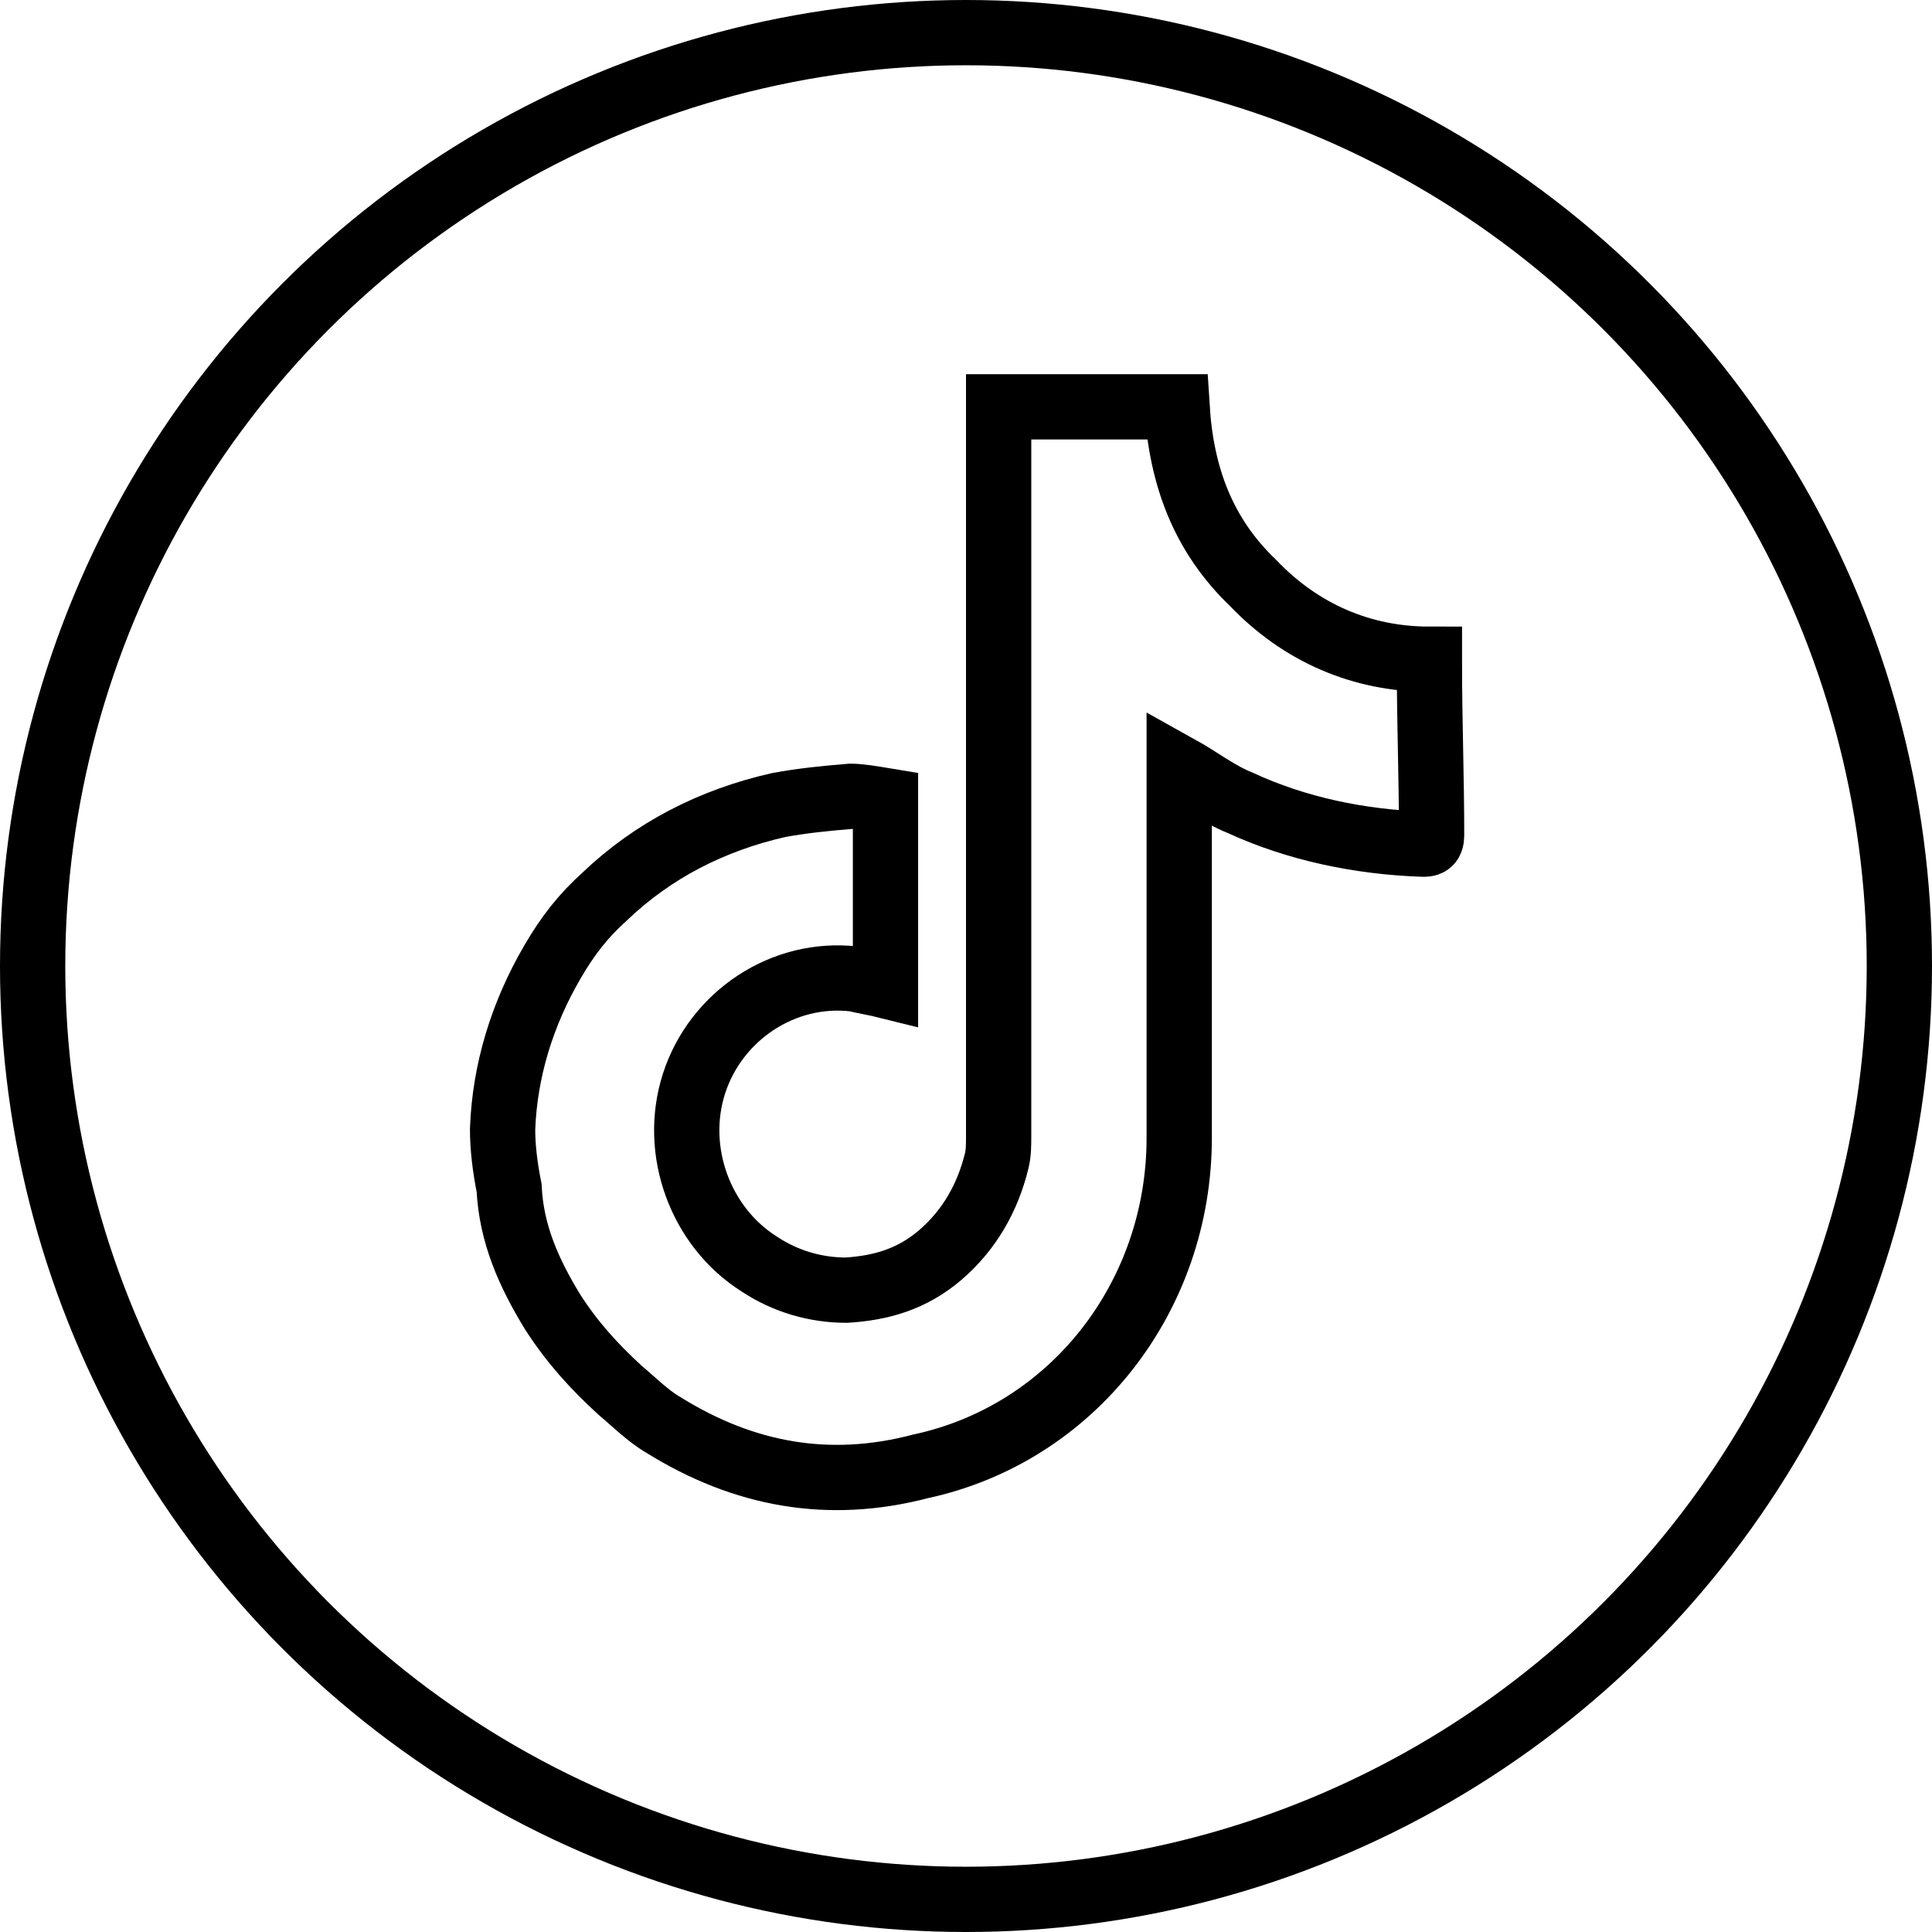 <!-- Generator: Adobe Illustrator 20.1.0, SVG Export Plug-In  -->
<svg version="1.1"
	 xmlns="http://www.w3.org/2000/svg" xmlns:xlink="http://www.w3.org/1999/xlink" xmlns:a="http://ns.adobe.com/AdobeSVGViewerExtensions/3.0/"
	 x="0px" y="0px" width="88.8px" height="88.8px" viewBox="0 0 88.8 88.8" style="enable-background:new 0 0 88.8 88.8;"
	 xml:space="preserve">
<style type="text/css">
	.st0{fill:none;stroke:#000000;stroke-width:3;stroke-miterlimit:10;}
</style>
<defs>
</defs>
<path class="st0" d="M40.7,36.8c0,2.8,0,5.7,0,8.5c-0.4-0.1-1-0.2-1.4-0.3c-3.3-0.4-6.4,1.7-7.4,4.8s0.3,6.6,3,8.3
	c1.2,0.8,2.6,1.2,4,1.2c1.6-0.1,3-0.5,4.3-1.6c1.4-1.2,2.2-2.7,2.6-4.3c0.1-0.4,0.1-0.7,0.1-1.2c0-11,0-22.1,0-33c0-0.2,0-0.4,0-0.5
	c2.7,0,5.6,0,8.2,0c0.2,3.2,1.2,5.9,3.5,8.1c2.2,2.3,5,3.5,8.1,3.5c0,0.1,0,0.2,0,0.2c0,2.7,0.1,5.2,0.1,7.9c0,0.4-0.2,0.4-0.4,0.4
	c-2.9-0.1-5.8-0.7-8.4-1.9c-1-0.4-1.9-1.1-2.8-1.6c0,0.2,0,0.3,0,0.4c0,5.5,0,11.1,0,16.6c0,7.3-4.9,13.6-11.9,15.1
	c-4.2,1.1-8.1,0.4-11.8-1.9c-0.7-0.4-1.4-1.1-2-1.6c-1.2-1.1-2.2-2.2-3.1-3.6c-1.1-1.8-1.9-3.6-2-5.7c-0.2-1-0.3-1.9-0.3-2.7
	c0.1-2.7,0.9-5.3,2.3-7.7c0.7-1.2,1.4-2.1,2.4-3c2.2-2.1,4.9-3.5,8-4.2c1.1-0.2,2.1-0.3,3.3-0.4C39.5,36.6,40.1,36.7,40.7,36.8z"/>
<circle class="st0" cx="44.4" cy="44.4" r="42.9"/>
</svg>
